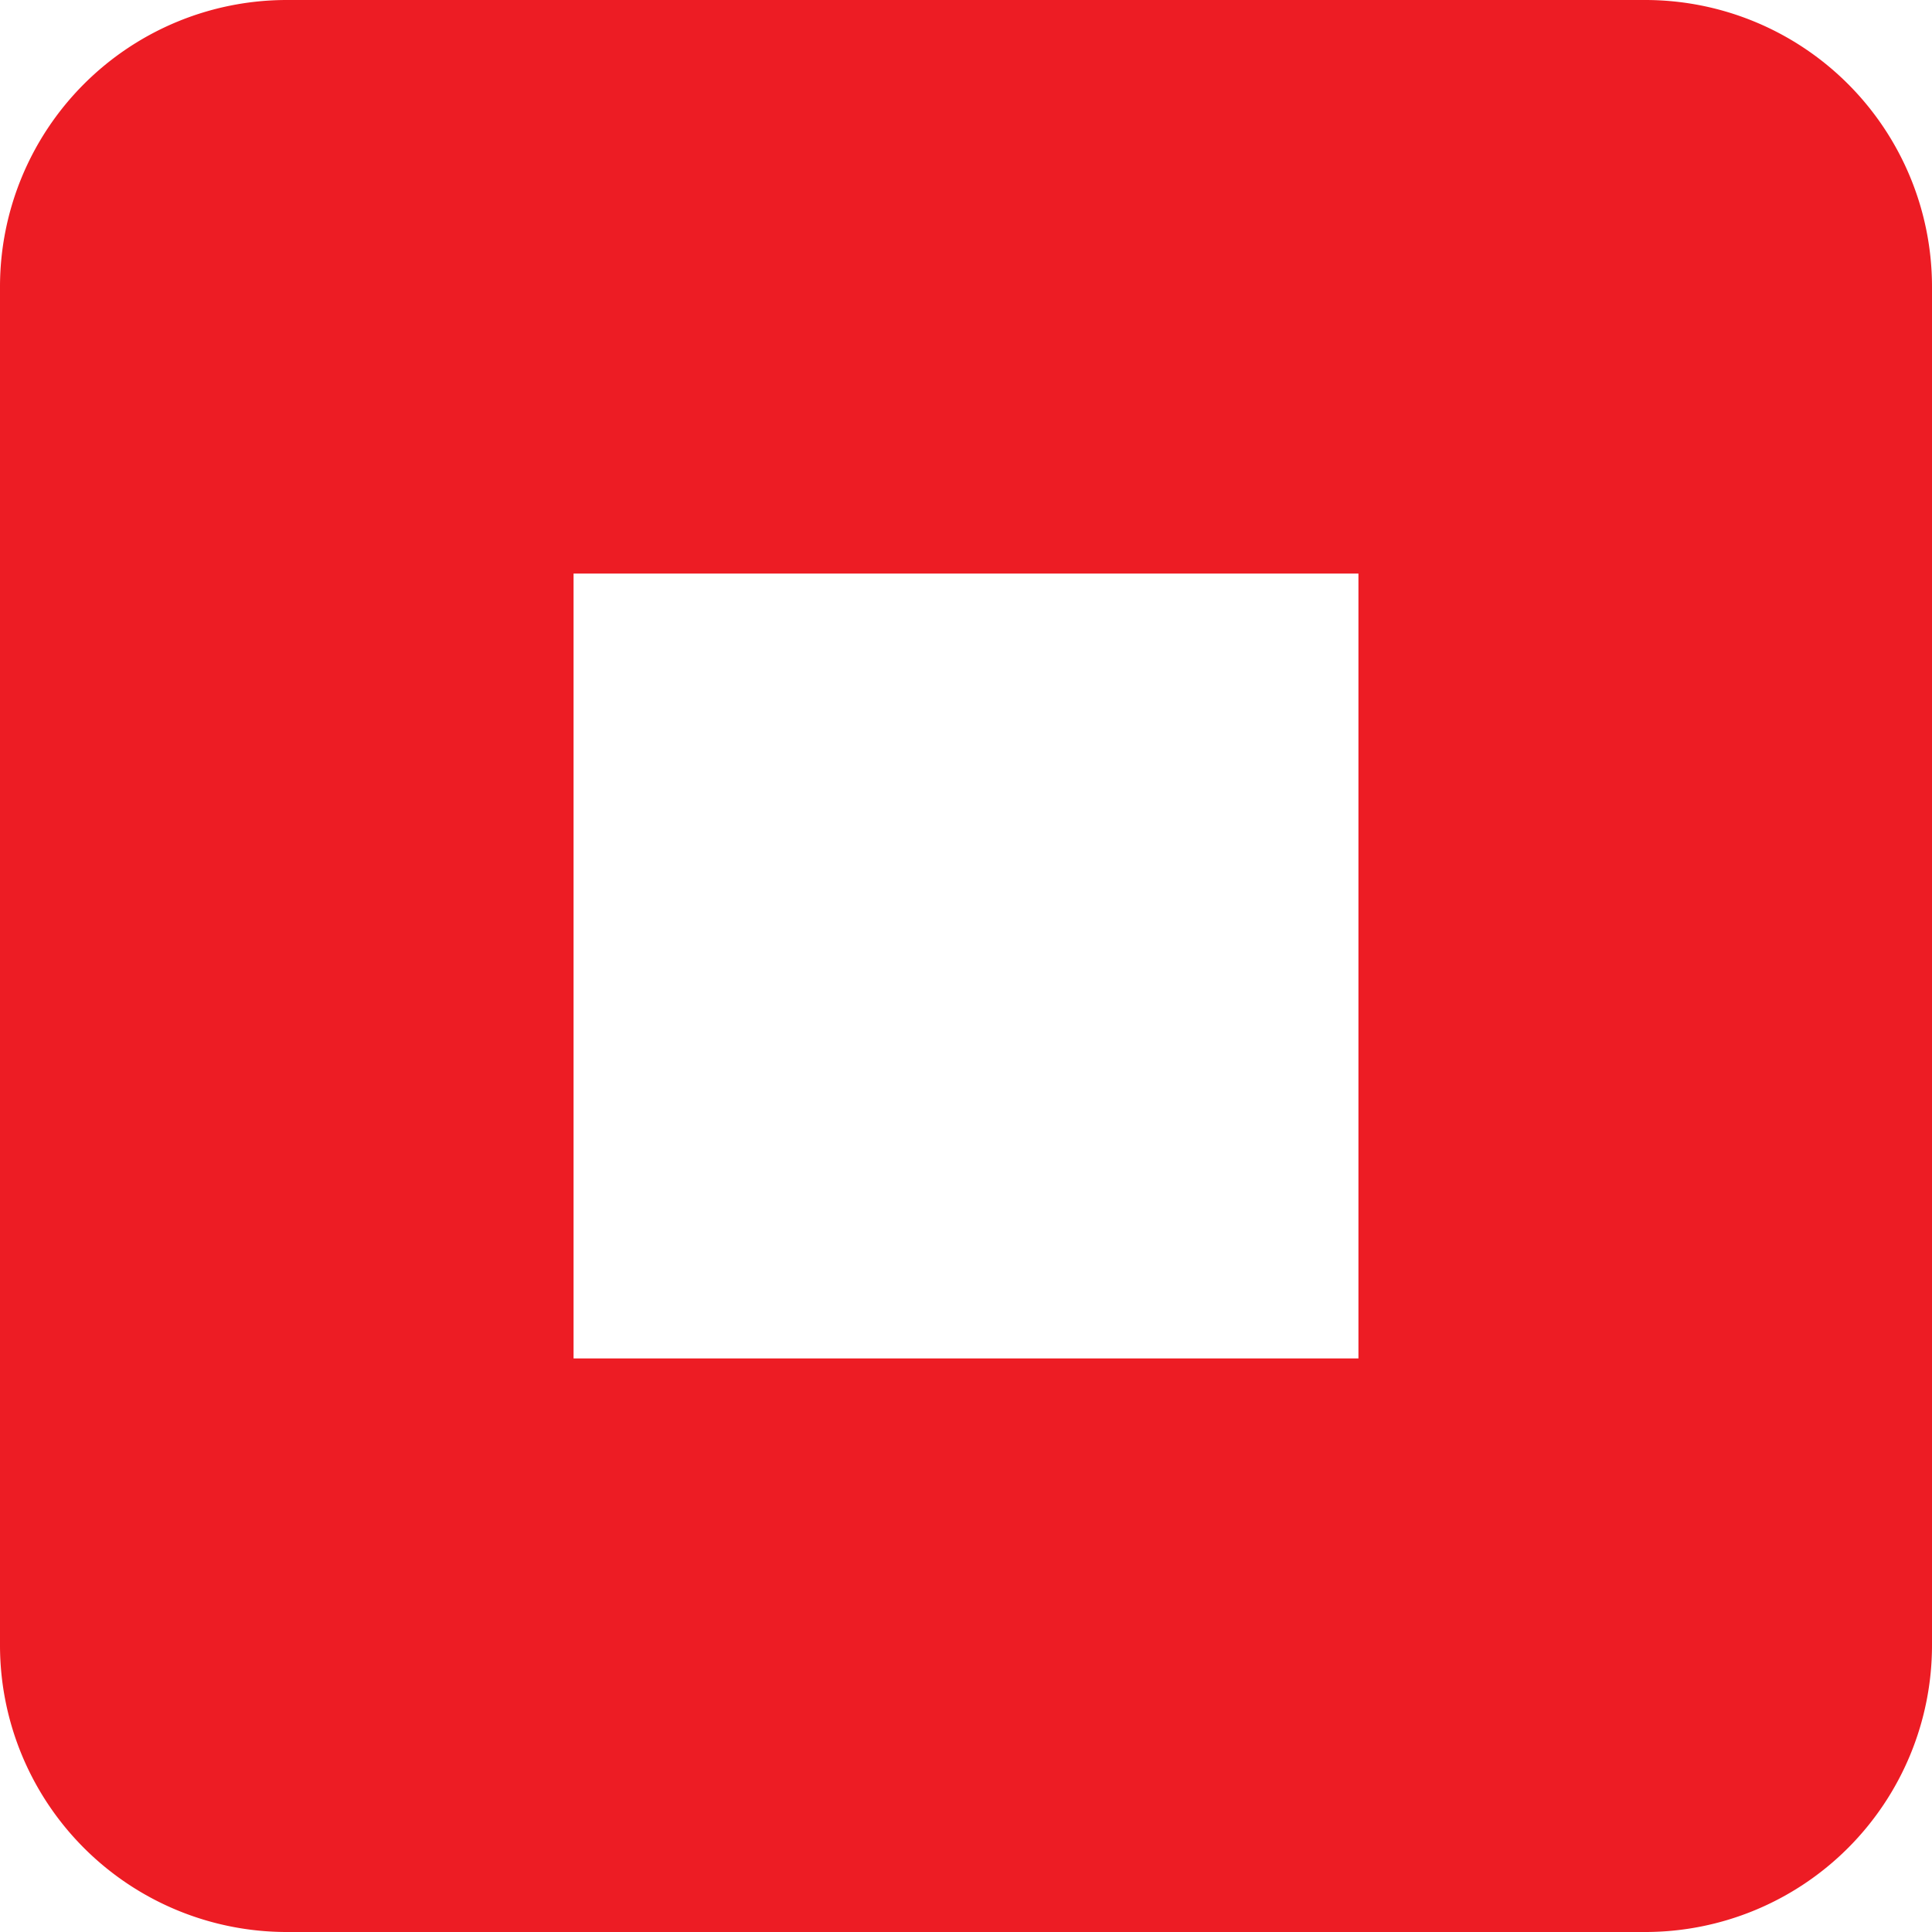 <svg viewBox="0 0 64 64" xmlns="http://www.w3.org/2000/svg"><path d="m54.5 0h-45a9.5 9.5 0 0 0 -9.5 9.5v45a9.5 9.5 0 0 0 9.5 9.5h45a9.5 9.5 0 0 0 9.5-9.5v-45a9.5 9.5 0 0 0 -9.5-9.5zm-9.5 45h-26v-26h26z" fill="#ed1c24"/></svg>